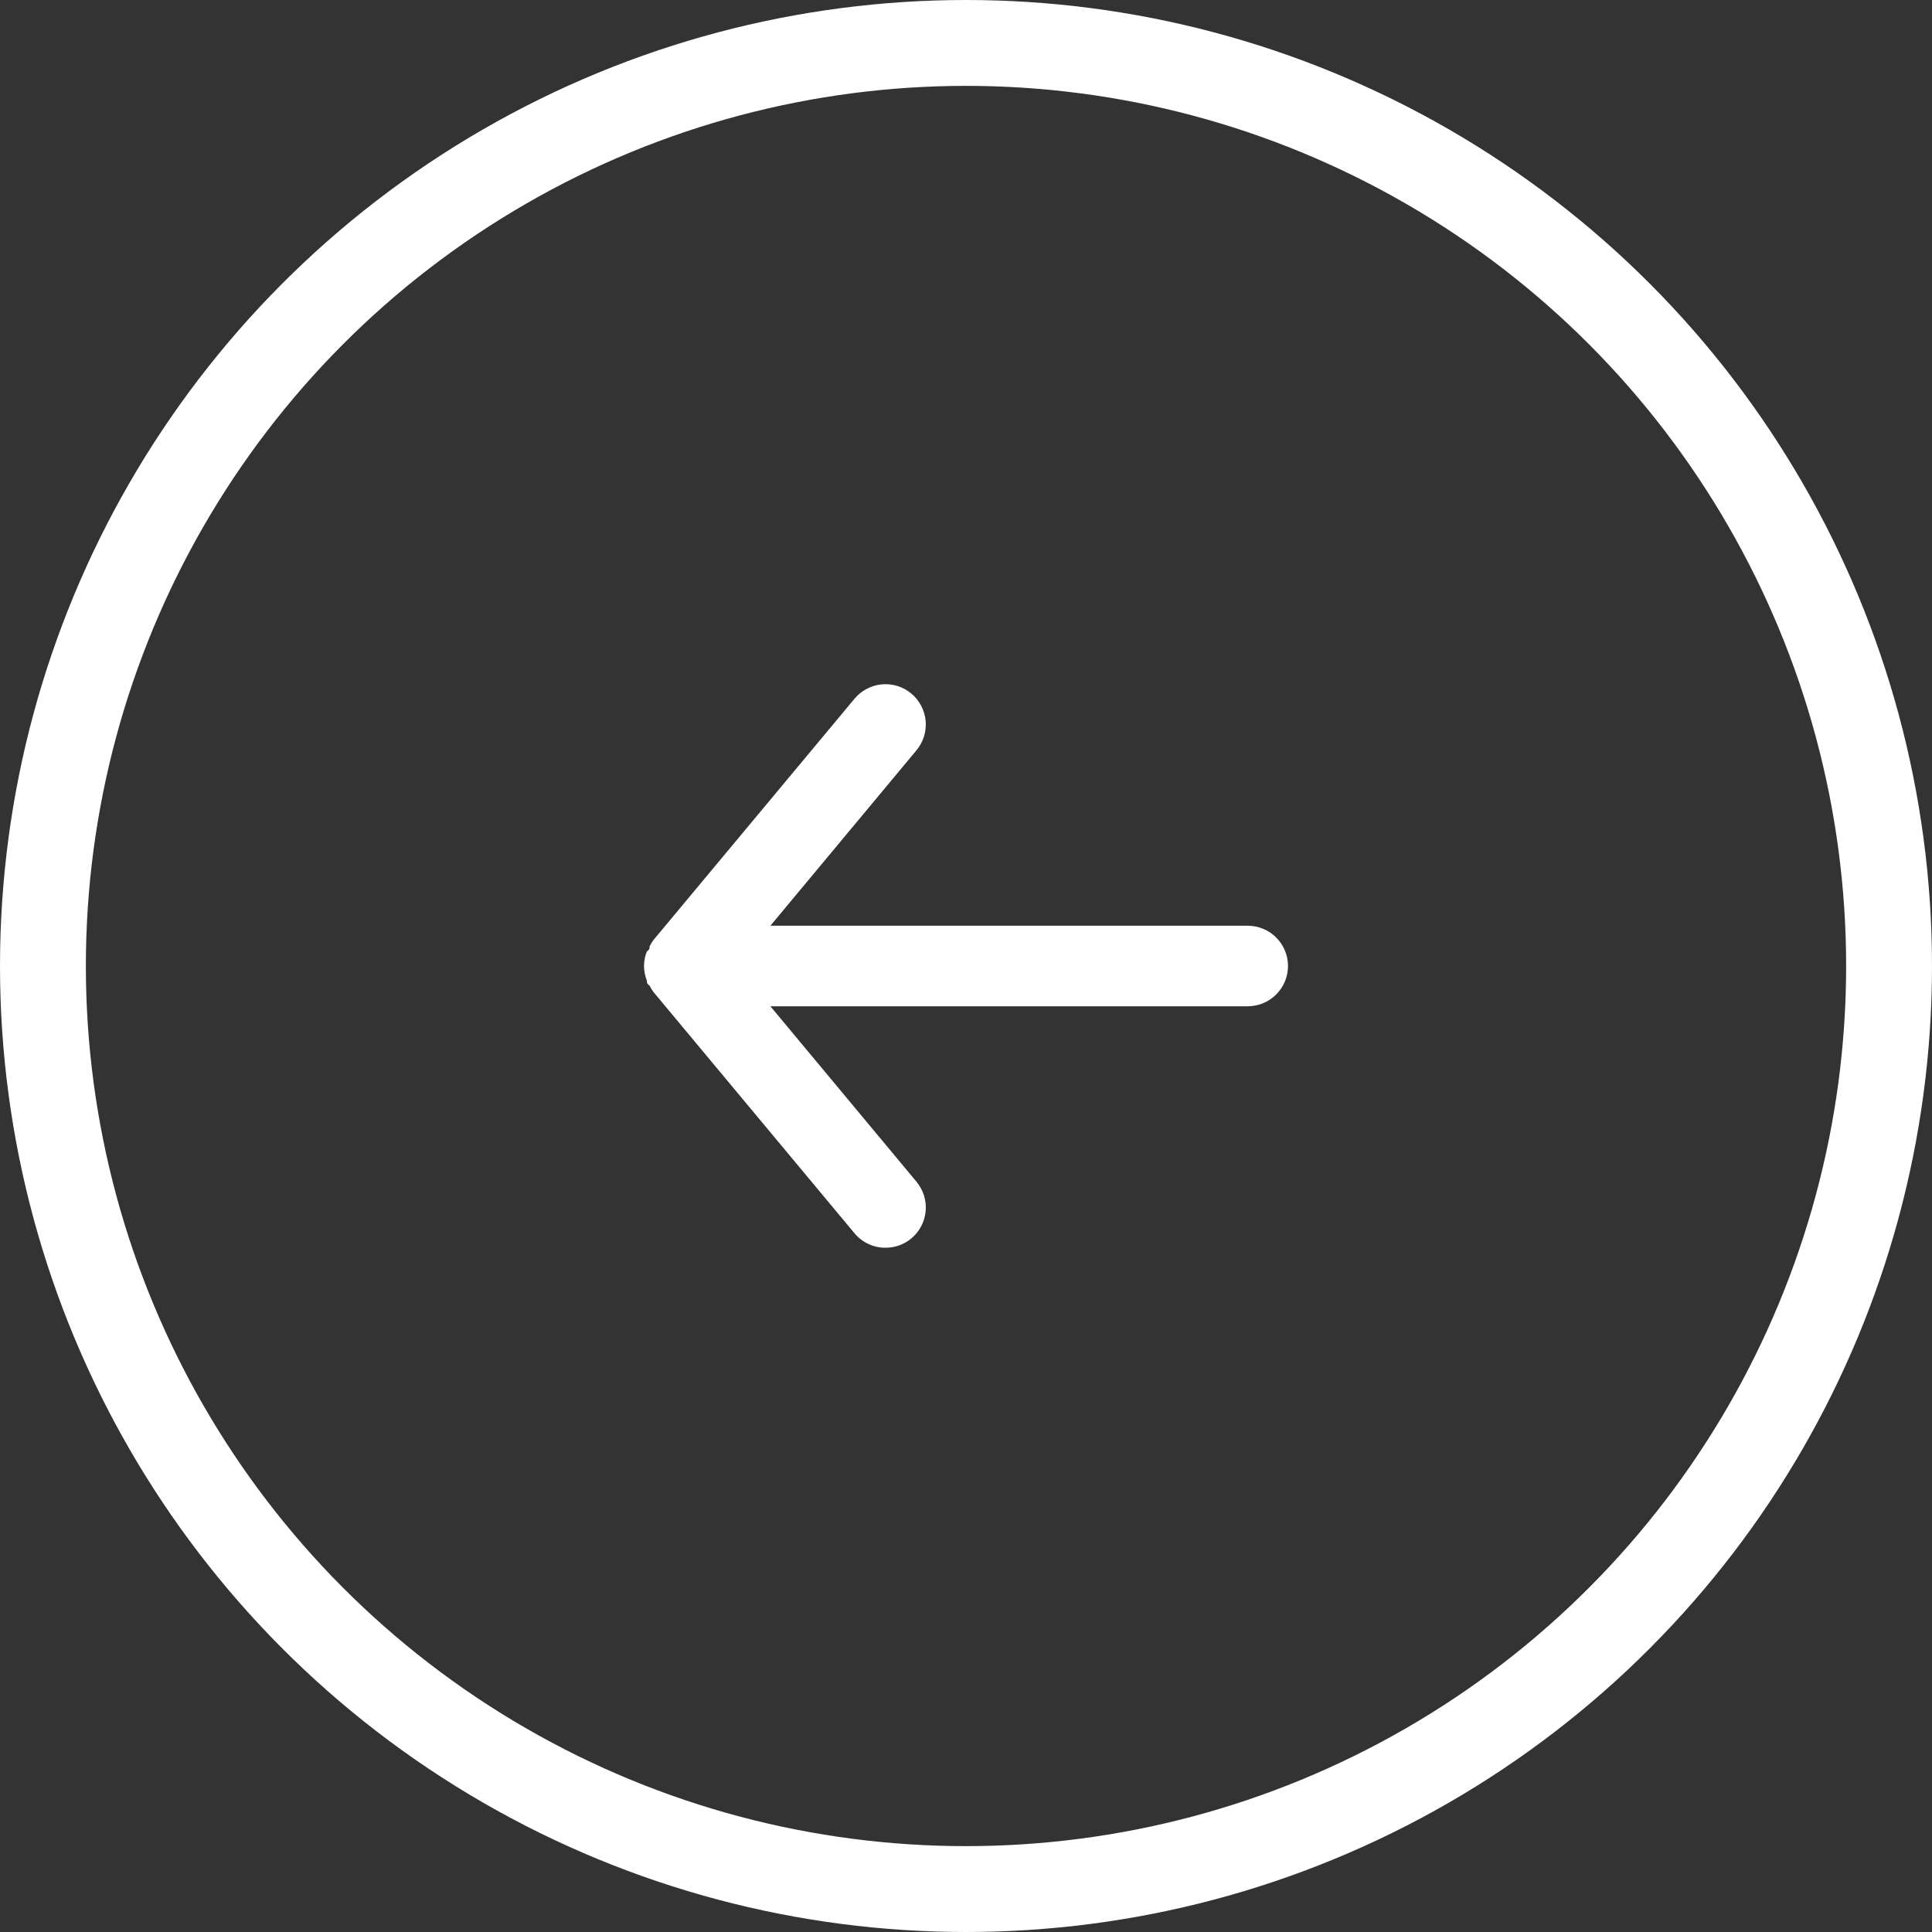 <svg width="45" height="45" viewBox="0 0 45 45" fill="none" xmlns="http://www.w3.org/2000/svg">
<rect x="0" y="0" width="45" height="45" fill="#333333" stroke="none"/>
<circle cx="22.5" cy="22.5" r="21.5" stroke="white" stroke-width="2"/>
<path d="M29.062 21.562H17.944L21.347 17.475C21.506 17.284 21.583 17.037 21.56 16.789C21.537 16.541 21.416 16.312 21.225 16.153C21.034 15.994 20.787 15.917 20.539 15.94C20.291 15.963 20.062 16.084 19.903 16.275L15.216 21.9C15.184 21.945 15.156 21.992 15.131 22.041C15.131 22.087 15.131 22.116 15.066 22.163C15.023 22.27 15.001 22.384 15 22.5C15.001 22.616 15.023 22.73 15.066 22.837C15.066 22.884 15.066 22.913 15.131 22.959C15.156 23.008 15.184 23.055 15.216 23.1L19.903 28.725C19.991 28.831 20.102 28.916 20.226 28.974C20.351 29.033 20.487 29.063 20.625 29.062C20.844 29.063 21.056 28.987 21.225 28.847C21.32 28.768 21.398 28.672 21.456 28.562C21.513 28.453 21.549 28.334 21.56 28.211C21.572 28.088 21.558 27.965 21.522 27.847C21.485 27.729 21.426 27.62 21.347 27.525L17.944 23.438H29.062C29.311 23.438 29.55 23.339 29.725 23.163C29.901 22.987 30 22.749 30 22.5C30 22.251 29.901 22.013 29.725 21.837C29.55 21.661 29.311 21.562 29.062 21.562Z" fill="white"/>
</svg>
